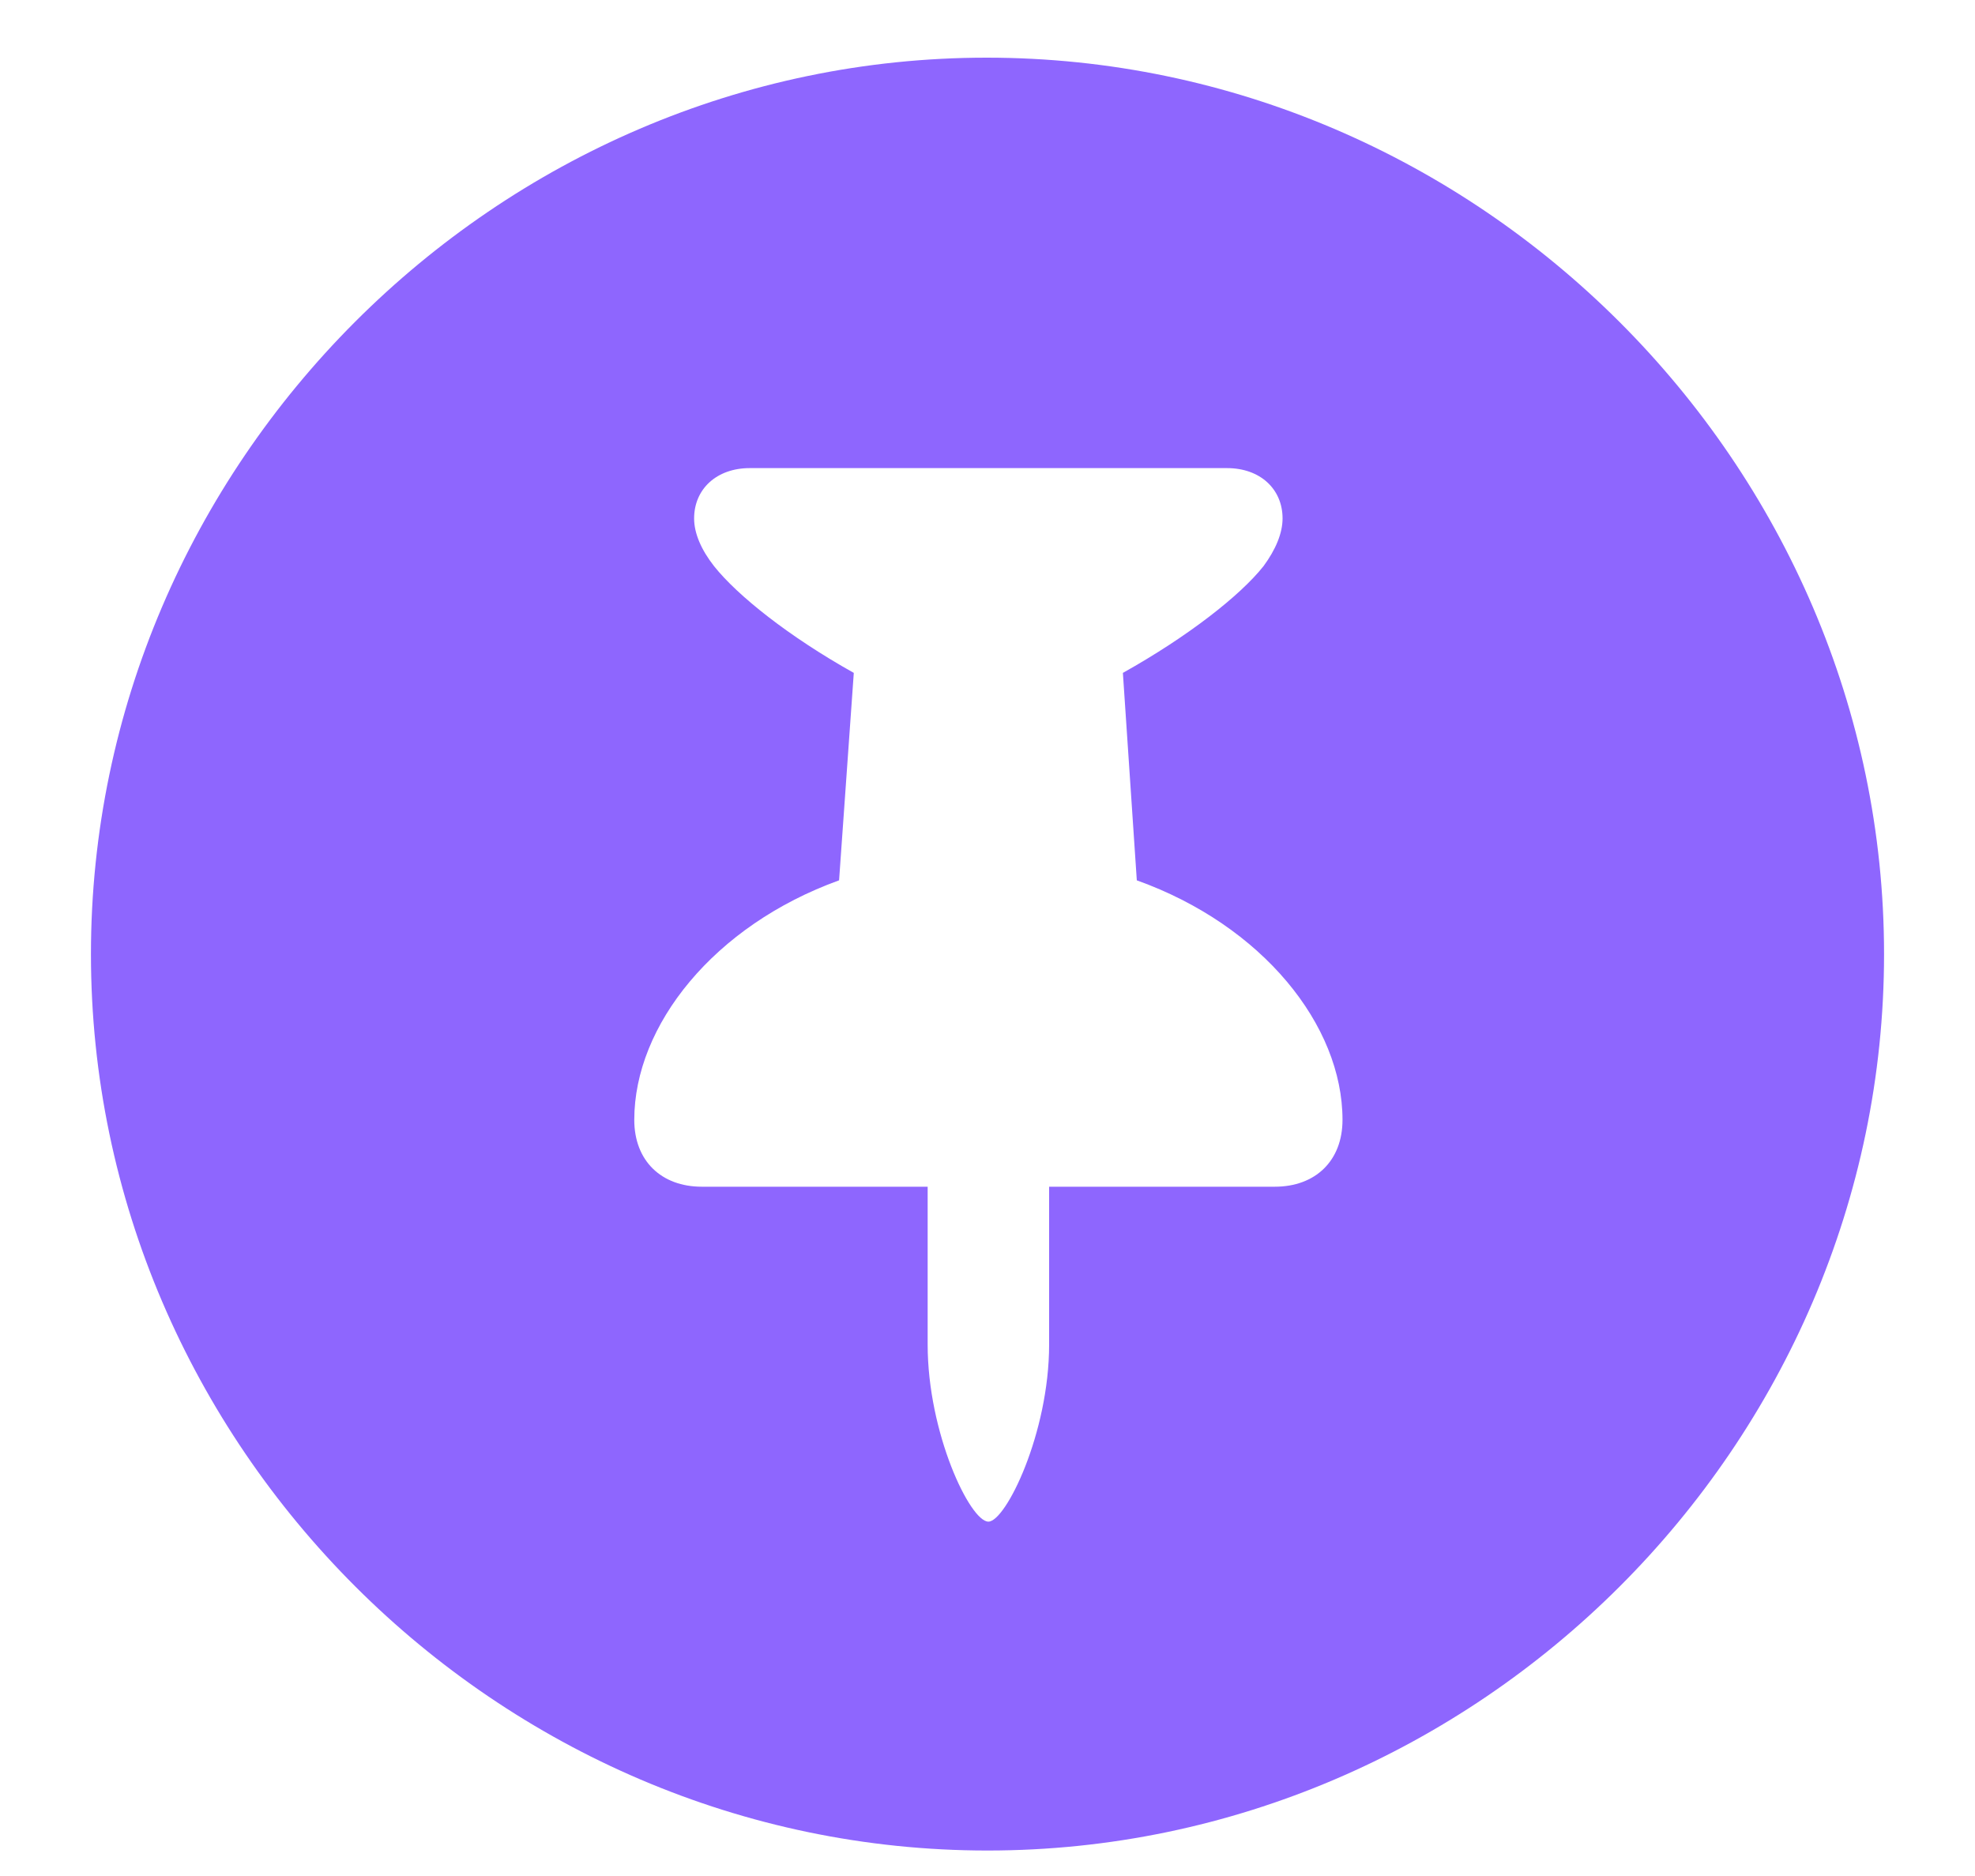 <svg width="20" height="19" viewBox="0 0 20 19" fill="none" xmlns="http://www.w3.org/2000/svg">
<path d="M10 18.742C5.034 18.742 0.921 14.638 0.921 9.663C0.921 4.697 5.025 0.584 9.991 0.584C14.966 0.584 19.079 4.697 19.079 9.663C19.079 14.638 14.966 18.742 10 18.742ZM6.423 11.342C6.423 11.755 6.695 12.019 7.108 12.019H9.394V13.618C9.394 14.515 9.824 15.411 10.009 15.411C10.185 15.411 10.624 14.515 10.624 13.618V12.019H12.909C13.322 12.019 13.595 11.755 13.595 11.342C13.595 10.384 12.786 9.373 11.512 8.916L11.371 6.815C12.03 6.446 12.558 6.033 12.795 5.734C12.918 5.567 12.988 5.4 12.988 5.251C12.988 4.952 12.76 4.741 12.426 4.741H7.592C7.258 4.741 7.029 4.952 7.029 5.251C7.029 5.4 7.1 5.567 7.231 5.734C7.469 6.033 7.987 6.446 8.646 6.815L8.497 8.916C7.231 9.373 6.423 10.384 6.423 11.342Z" fill="#8E66FE"/>
</svg>
